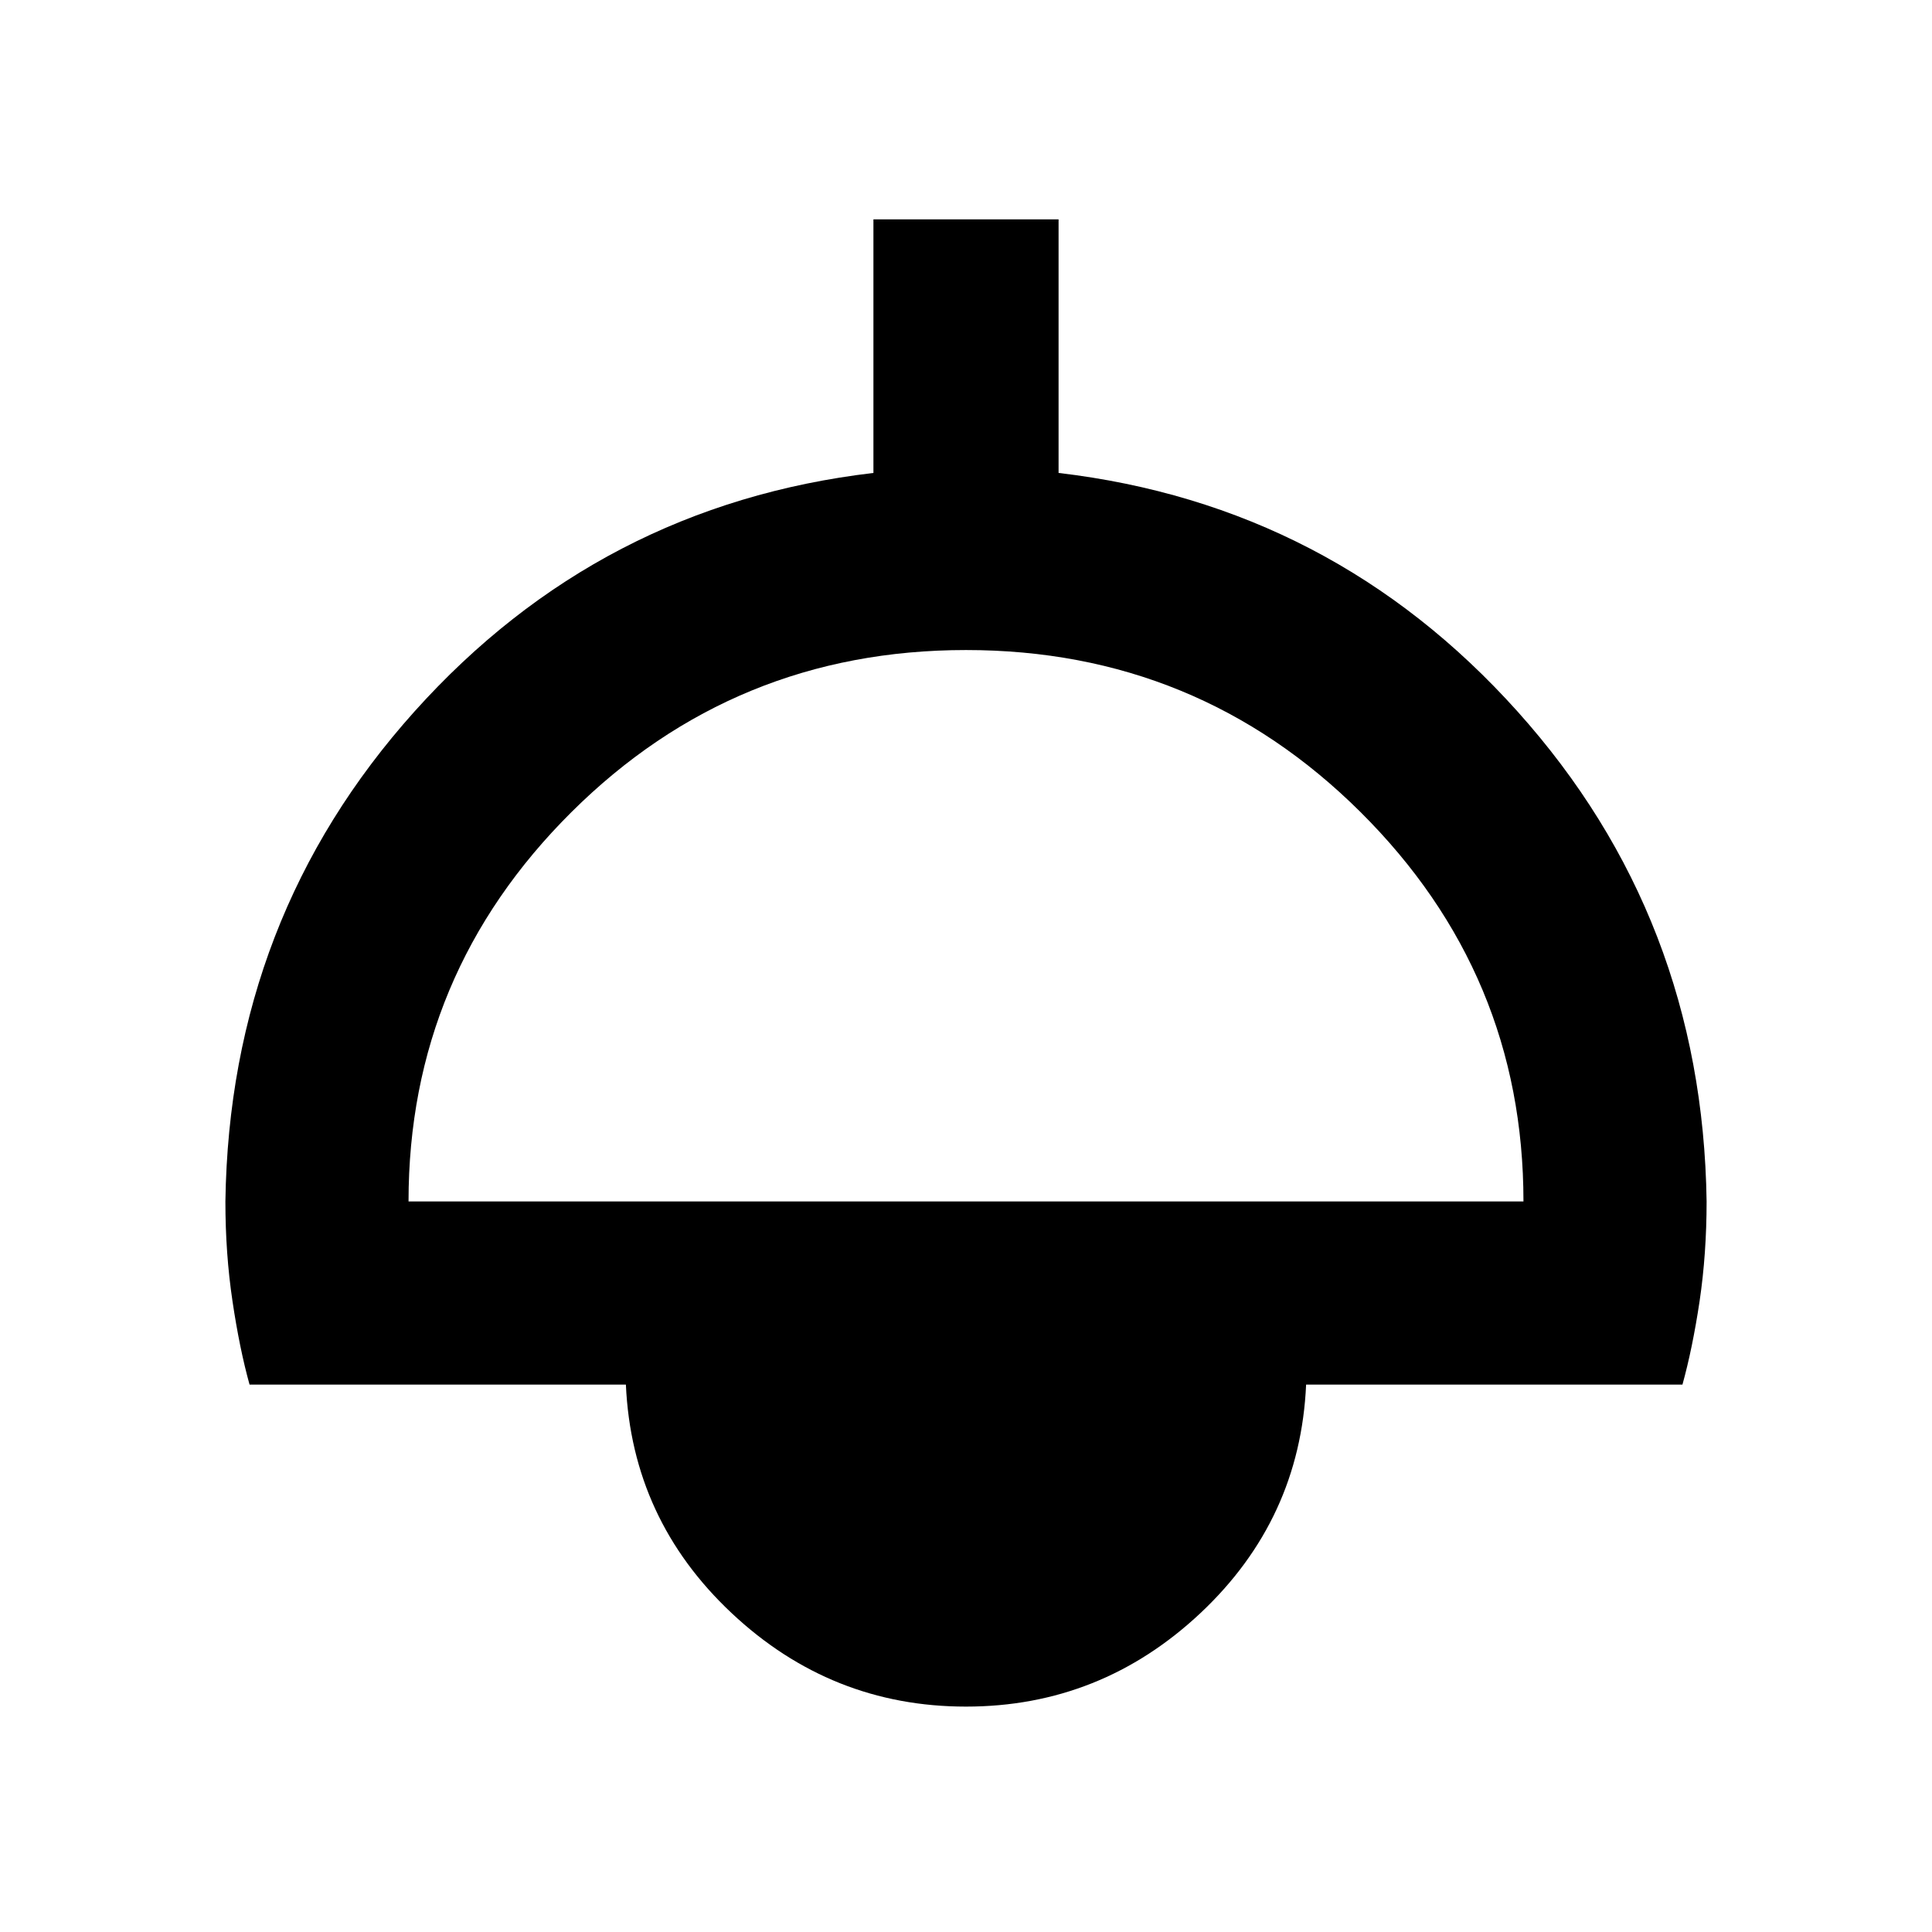 <svg xmlns="http://www.w3.org/2000/svg" height="24" width="24"><path d="M12 21.2q-1.675 0-2.912-1.162Q7.85 18.875 7.775 17.2H3.1q-.125-.45-.212-1.037-.088-.588-.088-1.238.05-3.525 2.35-6.088 2.3-2.562 5.7-2.962v-3.15h2.3v3.15q3.4.4 5.7 2.962 2.3 2.563 2.35 6.088 0 .65-.087 1.238-.088.587-.213 1.037h-4.675q-.075 1.675-1.312 2.838Q13.675 21.2 12 21.2Zm-6.925-6.275h13.85q0-2.825-2.025-4.838-2.025-2.012-4.9-2.012-2.875 0-4.9 2.012-2.025 2.013-2.025 4.838Z"/></svg>